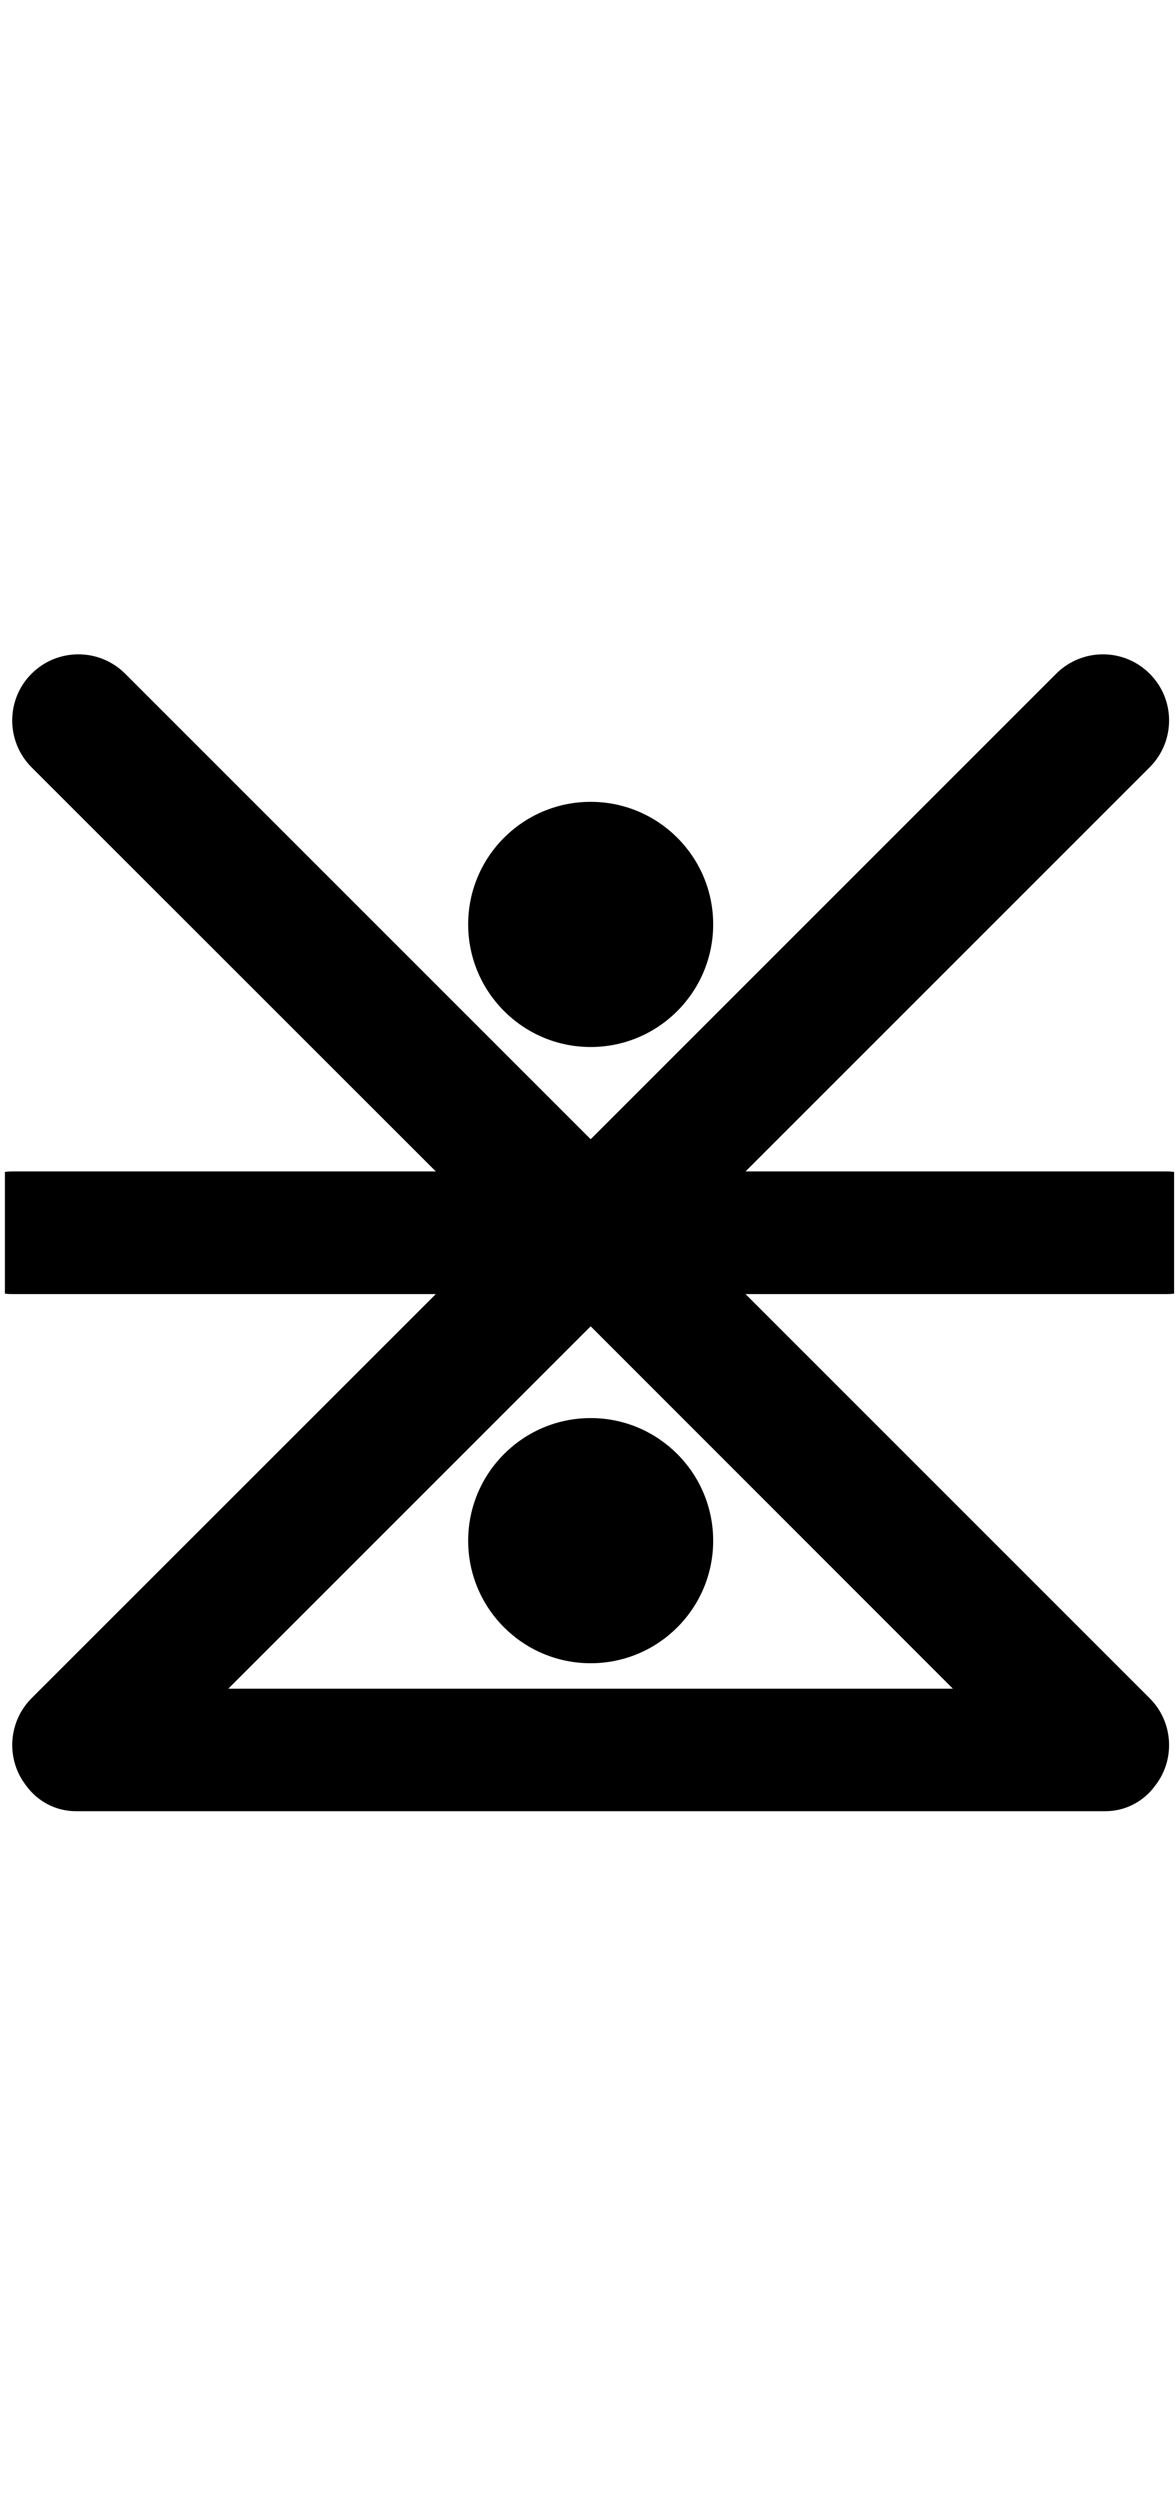 <?xml version="1.0" encoding="UTF-8" standalone="no"?>
<!DOCTYPE svg PUBLIC "-//W3C//DTD SVG 1.1//EN" "http://www.w3.org/Graphics/SVG/1.1/DTD/svg11.dtd">
<svg width="100%" height="100%" viewBox="0 0 8 17" version="1.1" xmlns="http://www.w3.org/2000/svg" xmlns:xlink="http://www.w3.org/1999/xlink" xml:space="preserve" xmlns:serif="http://www.serif.com/" style="fill-rule:evenodd;clip-rule:evenodd;stroke-linejoin:round;stroke-miterlimit:2;">
    <g transform="matrix(1,0,0,1,0,-289)">
        <g id="e" transform="matrix(0.497,0,0,1,0,289.382)">
            <rect x="0" y="0" width="16" height="16" style="fill:none;"/>
            <g id="e1" serif:id="e" transform="matrix(2.013,0,0,1,-318.466,-1.77636e-15)">
                <path d="M158.238,7.586C158.254,7.584 158.271,7.583 158.288,7.583L161.168,7.583L158.419,4.835C158.244,4.659 158.244,4.374 158.419,4.199C158.595,4.023 158.88,4.023 159.056,4.199L162.221,7.364L165.386,4.199C165.562,4.023 165.847,4.023 166.022,4.199C166.198,4.374 166.198,4.659 166.022,4.835L163.274,7.583L166.138,7.583C166.154,7.583 166.171,7.584 166.188,7.586L166.188,8.414C166.171,8.416 166.154,8.417 166.138,8.417L163.274,8.417L166.022,11.165C166.185,11.328 166.197,11.585 166.058,11.761C165.982,11.865 165.859,11.933 165.721,11.933L158.721,11.933C158.582,11.933 158.46,11.865 158.384,11.761C158.245,11.585 158.257,11.328 158.419,11.165L161.168,8.417L158.288,8.417C158.271,8.417 158.254,8.416 158.238,8.414L158.238,7.586ZM159.757,11.1L164.684,11.1L162.221,8.636L159.757,11.1ZM162.221,10.927C162.681,10.927 163.054,10.554 163.054,10.094C163.054,9.634 162.681,9.26 162.221,9.26C161.761,9.26 161.388,9.634 161.388,10.094C161.388,10.554 161.761,10.927 162.221,10.927ZM162.221,5.07C162.681,5.07 163.054,5.443 163.054,5.903C163.054,6.363 162.681,6.737 162.221,6.737C161.761,6.737 161.388,6.363 161.388,5.903C161.388,5.443 161.761,5.07 162.221,5.07Z"/>
            </g>
        </g>
    </g>
</svg>
